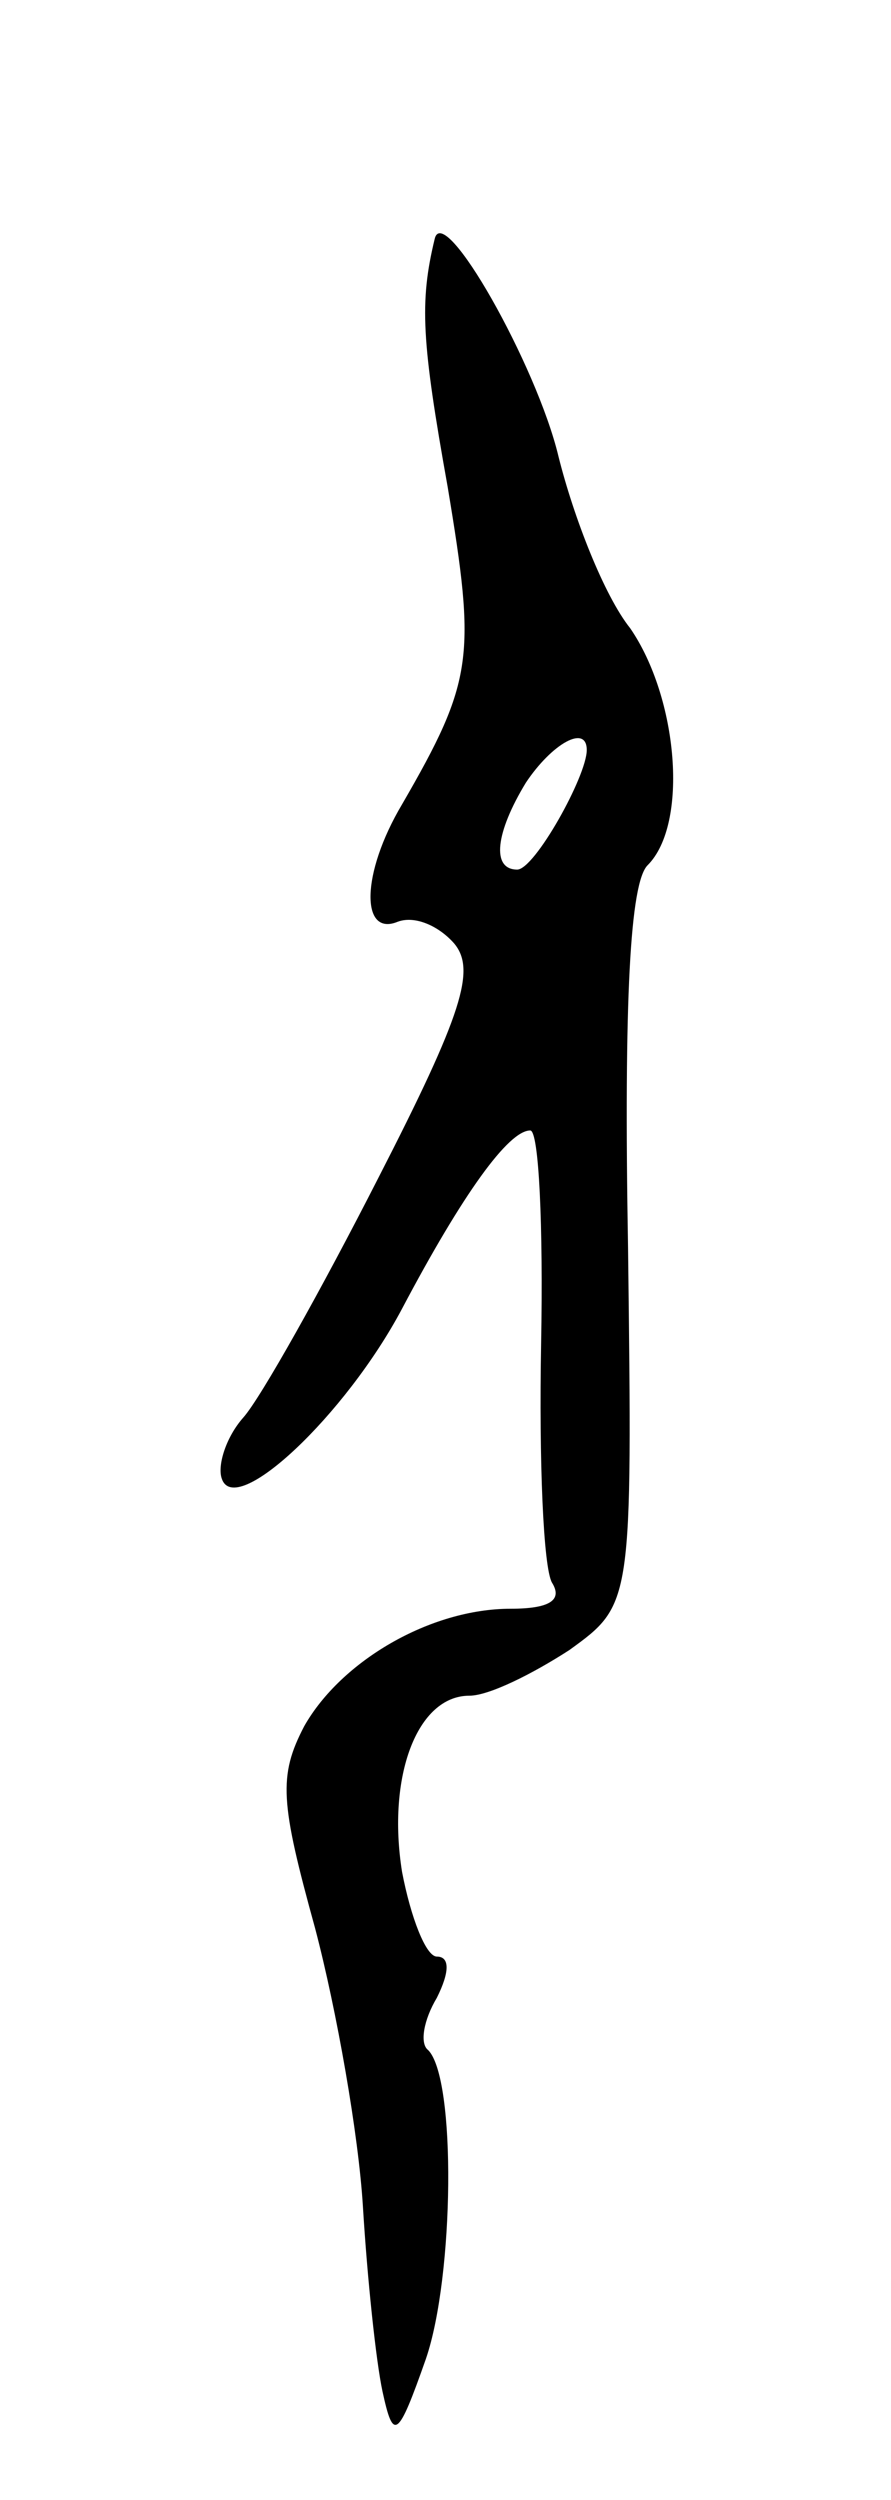<svg version="1.0" xmlns="http://www.w3.org/2000/svg"
 width="41pt" height="115pt" viewBox="0 0 41 115"
 preserveAspectRatio="xMidYMid meet">
<g transform="translate(0,115) scale(0.1,-0.1)"
fill="#000000" stroke="none">
<path d="M200 1040 c-7 -29 -6 -47 6 -114 13 -78 12 -89 -21 -146 -19 -32 -19
-61 -2 -54 8 3 19 -2 26 -10 10 -12 4 -32 -35 -108 -26 -51 -54 -101 -62 -110
-8 -9 -12 -22 -10 -28 6 -19 57 29 83 78 28 53 49 82 59 82 4 0 6 -44 5 -98
-1 -54 1 -103 5 -110 5 -8 -1 -12 -19 -12 -37 0 -78 -24 -95 -54 -12 -23 -11
-35 5 -93 10 -38 20 -95 22 -128 2 -33 6 -71 9 -85 5 -23 7 -22 20 15 13 38
14 129 1 142 -4 3 -2 14 4 24 6 12 6 19 0 19 -5 0 -12 18 -16 39 -7 44 7 81
31 81 9 0 29 10 46 21 29 21 29 21 27 185 -2 115 1 168 9 176 19 19 14 77 -8
109 -12 15 -26 51 -33 79 -10 42 -53 118 -57 100z m70 -235 c0 -12 -24 -55
-32 -55 -12 0 -10 17 4 40 12 18 28 27 28 15z"/>
</g>
</svg>
